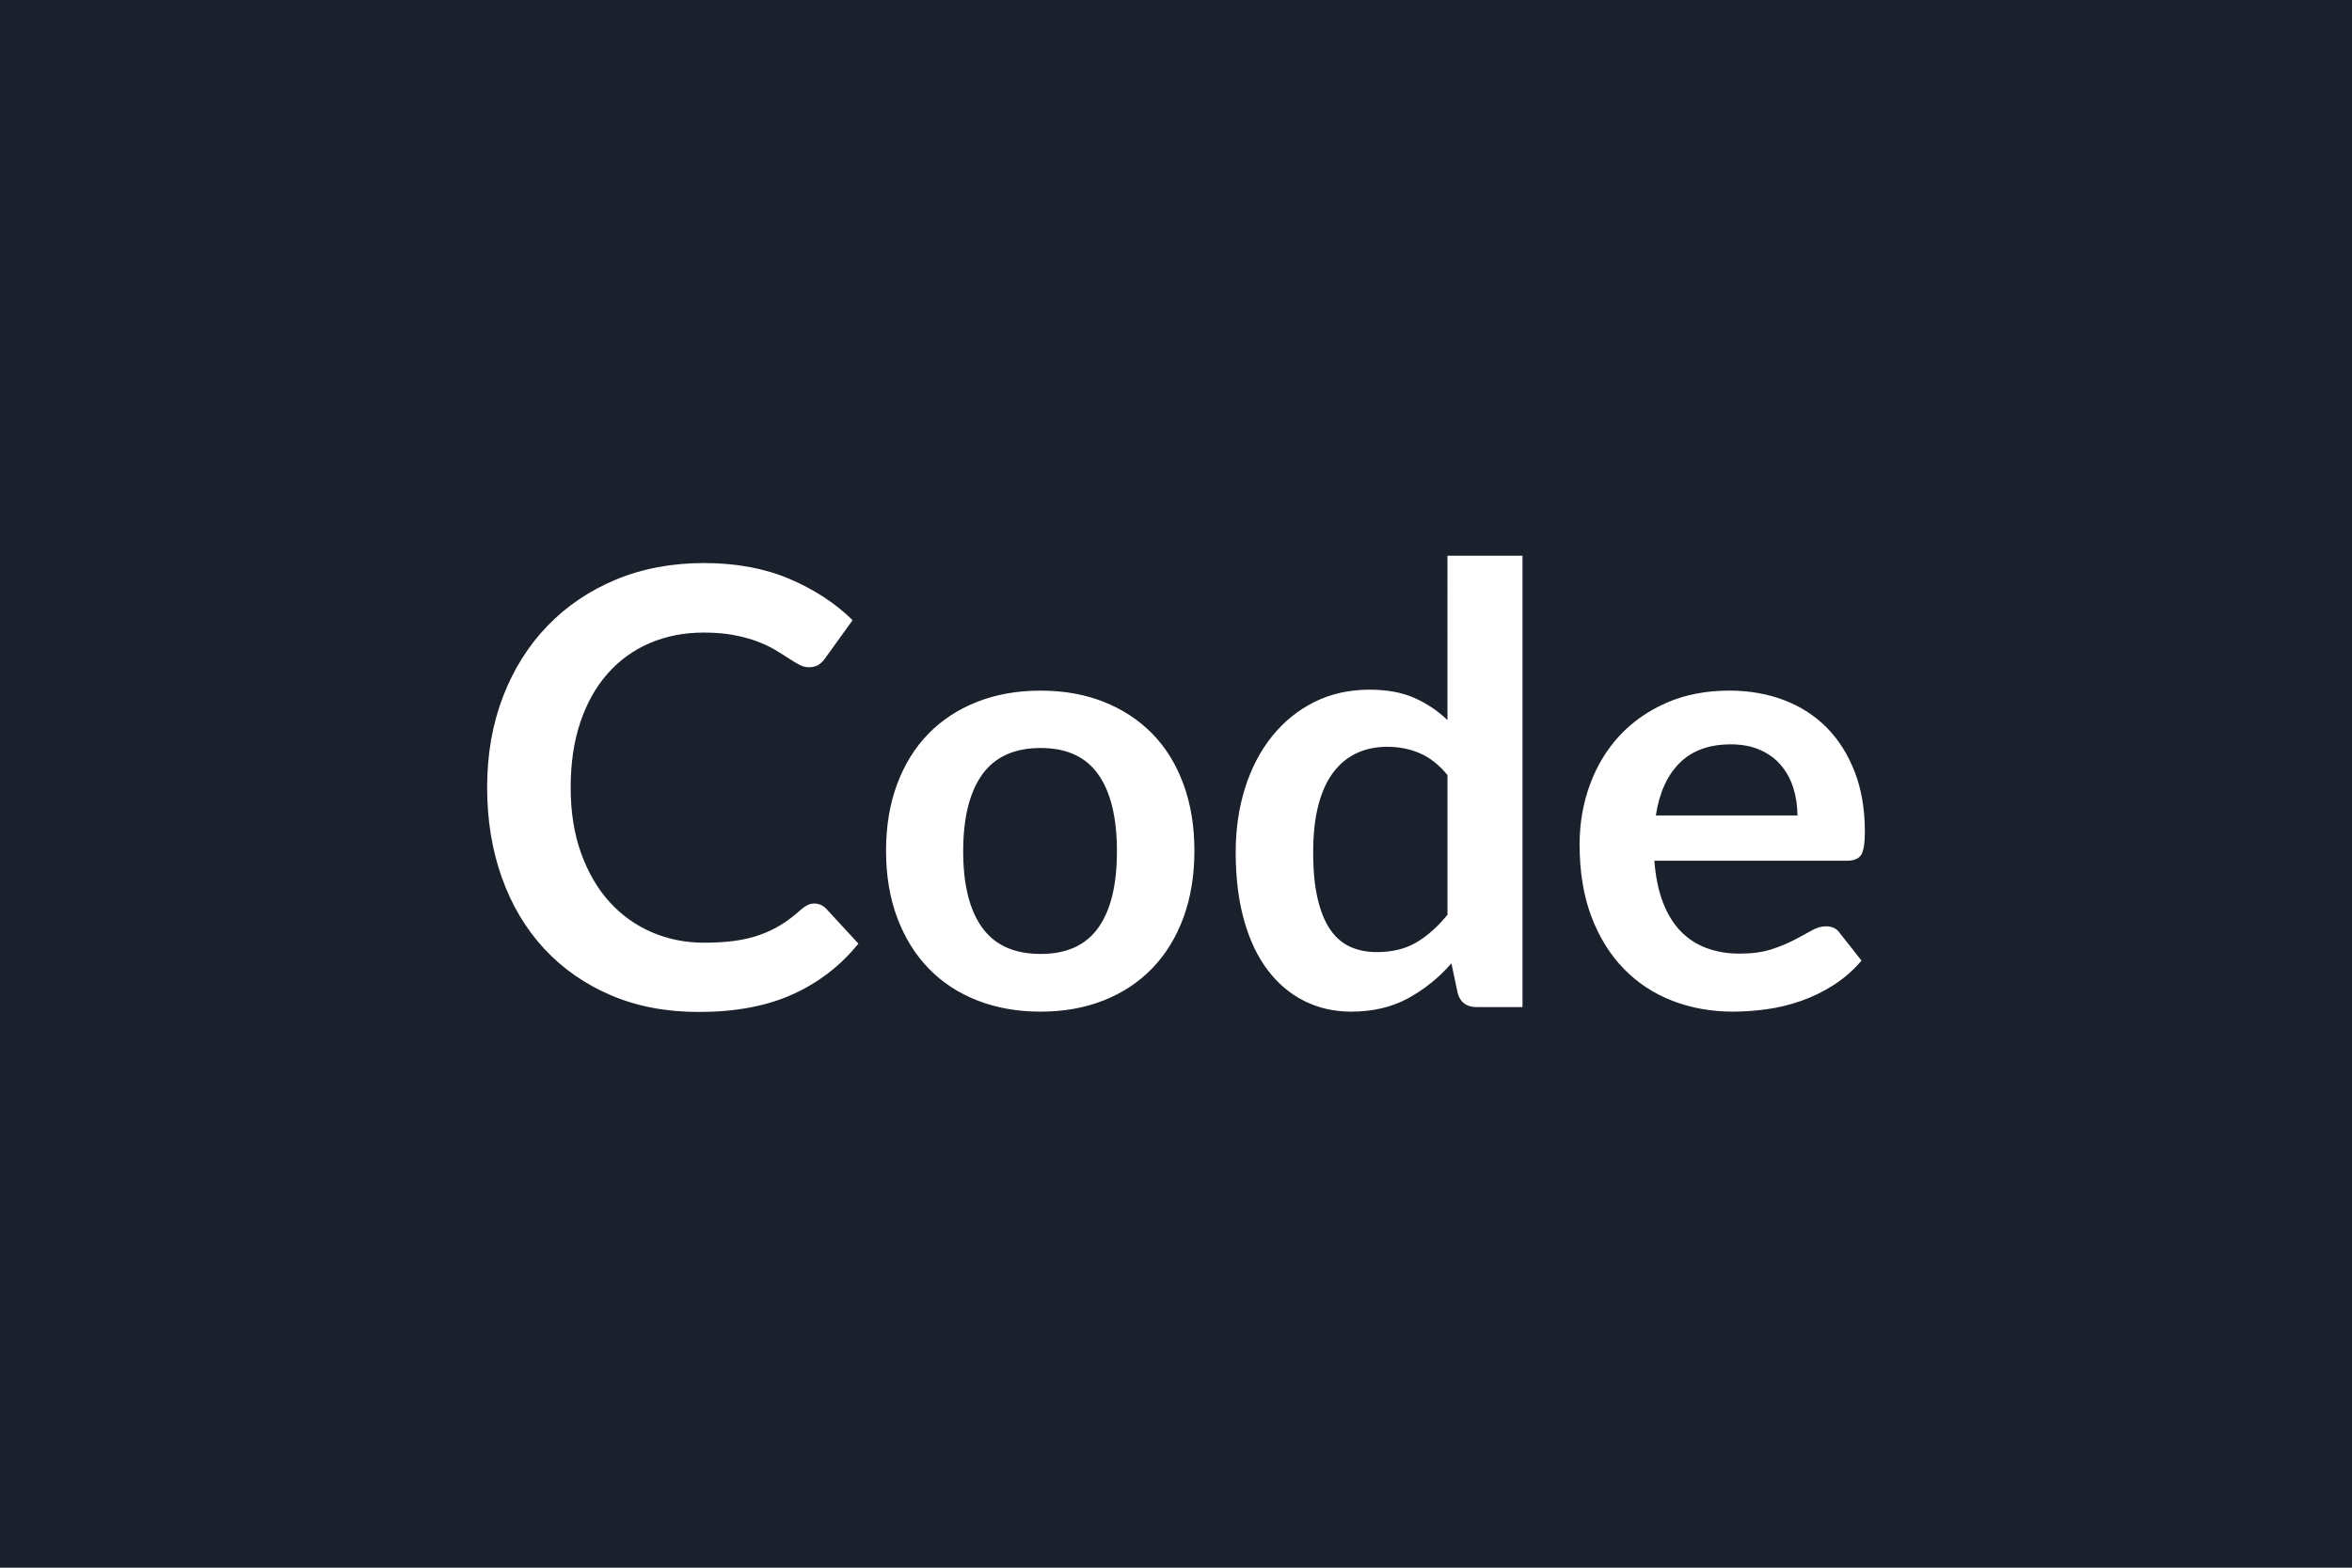 <svg xmlns="http://www.w3.org/2000/svg" width="600" height="400" viewBox="0 0 600 400"><rect width="100%" height="100%" fill="#1A202C"/><path fill="#FFFFFF" d="M207.74 230.535q1.7 0 3.02 1.32l8.22 8.91q-6.82 8.45-16.78 12.95-9.96 4.49-23.91 4.49-12.48 0-22.44-4.26-9.96-4.27-17.01-11.86-7.05-7.6-10.81-18.14-3.76-10.53-3.76-23.01 0-12.64 4.03-23.14t11.35-18.09q7.33-7.6 17.48-11.82t22.48-4.22q12.24 0 21.74 4.02 9.49 4.03 16.15 10.55l-6.97 9.68q-.62.93-1.59 1.63t-2.67.7q-1.17 0-2.41-.66t-2.71-1.63-3.41-2.13-4.49-2.13q-2.56-.97-5.93-1.63t-7.79-.66q-7.52 0-13.76 2.68-6.24 2.67-10.73 7.75-4.5 5.07-6.98 12.4-2.48 7.32-2.48 16.7 0 9.45 2.68 16.82 2.67 7.36 7.24 12.39 4.58 5.04 10.78 7.72 6.2 2.67 13.33 2.67 4.26 0 7.71-.46 3.45-.47 6.35-1.48 2.91-1.01 5.51-2.59 2.59-1.59 5.15-3.92.77-.69 1.63-1.12.85-.43 1.78-.43m57.74-54.32q8.83 0 16.08 2.86 7.24 2.87 12.4 8.14 5.15 5.27 7.94 12.87 2.79 7.59 2.79 16.97 0 9.45-2.79 17.05-2.79 7.59-7.94 12.94-5.16 5.35-12.4 8.21-7.25 2.87-16.08 2.87-8.92 0-16.2-2.87-7.29-2.86-12.44-8.21t-7.98-12.94q-2.83-7.6-2.83-17.05 0-9.38 2.83-16.97 2.83-7.6 7.98-12.87t12.44-8.14q7.28-2.86 16.2-2.86m0 67.19q9.92 0 14.68-6.67 4.77-6.66 4.77-19.53 0-12.86-4.77-19.61-4.76-6.74-14.68-6.74-10.08 0-14.92 6.78-4.85 6.78-4.85 19.57t4.85 19.49q4.84 6.71 14.92 6.71m103.77-10v-35.65q-3.26-3.95-7.09-5.58-3.84-1.63-8.26-1.63-4.34 0-7.82 1.63-3.49 1.63-5.97 4.92t-3.8 8.37-1.32 11.98q0 6.97 1.13 11.81 1.12 4.85 3.21 7.91 2.1 3.06 5.12 4.42 3.02 1.35 6.74 1.35 5.97 0 10.15-2.48 4.19-2.48 7.91-7.05m0-91.61h19.14v115.17h-11.7q-3.8 0-4.81-3.49l-1.62-7.67q-4.81 5.5-11.05 8.91t-14.53 3.41q-6.51 0-11.93-2.71-5.43-2.71-9.34-7.87-3.92-5.15-6.05-12.74-2.13-7.6-2.13-17.36 0-8.84 2.4-16.43 2.41-7.6 6.9-13.18 4.5-5.58 10.77-8.72 6.28-3.14 14.11-3.14 6.66 0 11.39 2.1 4.73 2.09 8.45 5.65zm53.16 66.27h36.12q0-3.72-1.05-7.02-1.04-3.29-3.14-5.77-2.09-2.48-5.31-3.91-3.21-1.44-7.47-1.44-8.3 0-13.06 4.73-4.77 4.73-6.09 13.41m48.83 11.55h-49.21q.46 6.12 2.17 10.57 1.7 4.46 4.49 7.37 2.79 2.9 6.63 4.34 3.83 1.43 8.48 1.43t8.03-1.08q3.37-1.09 5.88-2.41 2.52-1.32 4.42-2.4t3.68-1.08q2.41 0 3.57 1.78l5.5 6.97q-3.18 3.72-7.13 6.24t-8.25 4.03-8.76 2.13-8.64.62q-8.29 0-15.42-2.75t-12.4-8.14q-5.27-5.38-8.3-13.33-3.02-7.94-3.02-18.4 0-8.14 2.64-15.31 2.63-7.17 7.55-12.48 4.92-5.3 12.02-8.41 7.09-3.09 16-3.09 7.52 0 13.87 2.4 6.36 2.4 10.93 7.01t7.17 11.32q2.59 6.7 2.59 15.3 0 4.34-.93 5.85-.93 1.52-3.56 1.52"/></svg>
